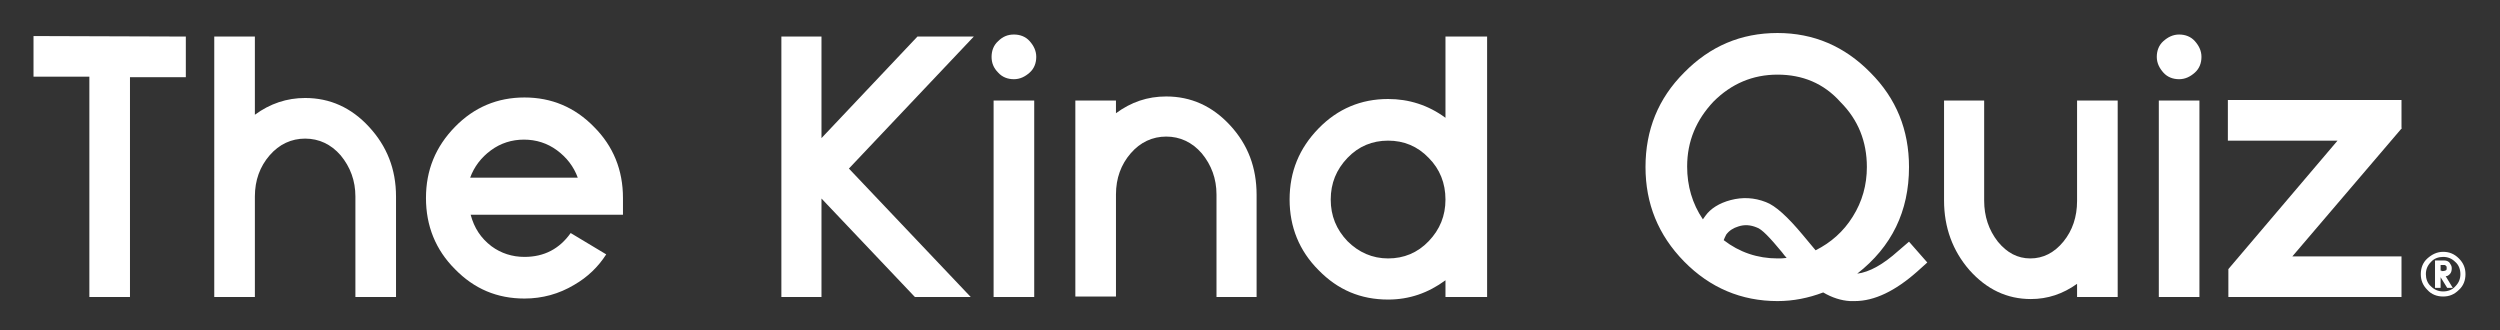 <?xml version="1.0" encoding="utf-8"?>
<!-- Generator: Adobe Illustrator 24.0.1, SVG Export Plug-In . SVG Version: 6.00 Build 0)  -->
<svg version="1.1" id="Layer_1" xmlns="http://www.w3.org/2000/svg" xmlns:xlink="http://www.w3.org/1999/xlink" x="0px" y="0px"
	 viewBox="0 0 492.4 65" style="enable-background:new 0 0 492.4 65;" xml:space="preserve">
<rect x="0" y="0" width="492.4" height="65" fill="#333333" stroke="none"/>
<style type="text/css">
	.st0{enable-background:new    ;}
	.st1{fill:#FFFFFF;}
</style>
<g class="st0">
	<path class="st1" d="M36.6,7.2v8h-11v43.3h-8V15.1h-11v-8L36.6,7.2L36.6,7.2z"/>
	<path class="st1" d="M60.1,19.3c4.9,0,9.1,1.9,12.6,5.7S78,33.3,78,38.7v19.8h-8V38.7c0-3.1-1-5.8-2.9-8.1c-1.9-2.2-4.3-3.3-7-3.3
		s-5.1,1.1-7,3.3s-2.9,4.9-2.9,8.1v19.8h-8V7.2h8v15.4C53.2,20.4,56.5,19.3,60.1,19.3z"/>
	<path class="st1" d="M119.4,50.1c-1.6,2.5-3.7,4.5-6.3,6c-3,1.8-6.3,2.7-9.8,2.7c-5.4,0-9.9-1.9-13.7-5.8c-3.8-3.8-5.7-8.5-5.7-14
		s1.9-10.1,5.7-14c3.8-3.9,8.4-5.8,13.7-5.8c5.3,0,9.9,1.9,13.7,5.8c3.8,3.8,5.7,8.5,5.7,14v3.3h-30c0.7,2.6,2,4.6,4.1,6.2
		c1.9,1.4,4.1,2.1,6.5,2.1c3.9,0,6.9-1.6,9.1-4.7L119.4,50.1z M113.8,35c-0.8-2.2-2.2-4-4.1-5.4s-4.1-2.1-6.5-2.1s-4.6,0.7-6.5,2.1
		s-3.3,3.2-4.1,5.4H113.8z"/>
	<path class="st1" d="M191.8,7.2l-24.6,26l24,25.3h-11l-18.4-19.4v19.4h-7.9V7.2h7.9v20l18.9-20C180.7,7.2,191.8,7.2,191.8,7.2z"/>
	<path class="st1" d="M202.8,8.1c0.8,0.9,1.3,1.9,1.3,3.1s-0.4,2.3-1.3,3.1s-1.9,1.3-3.1,1.3c-1.2,0-2.3-0.4-3.1-1.3
		c-0.9-0.9-1.3-1.9-1.3-3.1s0.4-2.3,1.3-3.1c0.9-0.9,1.9-1.3,3.1-1.3C200.9,6.8,202,7.2,202.8,8.1z M195.7,58.5h8V19.8h-8V58.5z"/>
	<path class="st1" d="M229.7,19c4.9,0,9.1,1.9,12.6,5.7s5.2,8.3,5.2,13.7v20.1h-7.9V38.3c0-3.1-1-5.8-2.9-8.1
		c-1.9-2.2-4.3-3.3-7-3.3s-5.1,1.1-7,3.3s-2.9,4.9-2.9,8.1v20.1h-8V19.8h8v2.5C222.8,20.1,226,19,229.7,19z"/>
	<path class="st1" d="M292.9,58.5h-8.2v-3.3c-3.4,2.5-7.1,3.8-11.3,3.8c-5.4,0-9.9-1.9-13.7-5.8c-3.8-3.8-5.7-8.5-5.7-13.9
		c0-5.5,1.9-10.1,5.7-14c3.8-3.9,8.4-5.8,13.7-5.8c4.1,0,7.9,1.2,11.3,3.7v-16h8.2V58.5z M273.4,50.9c3.1,0,5.8-1.1,8-3.4
		c2.2-2.3,3.3-5,3.3-8.2s-1.1-6-3.3-8.2c-2.2-2.3-4.9-3.4-8-3.4s-5.8,1.1-8,3.4s-3.3,5-3.3,8.2s1.1,5.9,3.3,8.2
		C267.6,49.7,270.3,50.9,273.4,50.9z"/>
	<path class="st1" d="M373.9,49.4l2.1-1.8l3.6,4.1l-2,1.8c-4.3,3.8-8.4,5.8-12.3,5.8c-0.3,0-0.6,0-0.9,0c-1.8-0.1-3.6-0.7-5.3-1.7
		c-2.9,1.1-5.9,1.7-9,1.7c-7.1,0-13.3-2.6-18.4-7.8s-7.6-11.4-7.6-18.6c0-7.3,2.5-13.5,7.6-18.6c5.1-5.2,11.2-7.8,18.4-7.8
		c7.1,0,13.2,2.6,18.3,7.8c5.1,5.1,7.6,11.3,7.6,18.6c0,8.7-3.4,15.7-10.2,21C368.2,53.6,370.9,52.1,373.9,49.4z M350.1,14.7
		c-4.9,0-9.1,1.8-12.6,5.3c-3.4,3.6-5.2,7.8-5.2,12.8c0,3.8,1,7.3,3.1,10.4l0.5-0.7c1-1.4,2.7-2.5,5-3.1s4.6-0.5,6.9,0.4
		c1.9,0.7,4.3,2.9,7.3,6.5c1.1,1.3,1.9,2.3,2.5,3c3-1.5,5.5-3.7,7.3-6.6c1.9-3,2.8-6.3,2.8-9.8c0-5-1.7-9.3-5.2-12.8
		C359.2,16.4,355,14.7,350.1,14.7z M339.5,47.3c3.1,2.4,6.7,3.6,10.6,3.6c0.6,0,1.1,0,1.8-0.1c-0.3-0.3-0.6-0.7-0.9-1.1
		c-2.4-2.9-4-4.6-5-4.9c-1.2-0.5-2.4-0.6-3.6-0.2c-1,0.3-1.8,0.8-2.4,1.6C339.8,46.6,339.6,47,339.5,47.3z"/>
	<path class="st1" d="M417.1,58.5h-8v-2.6c-2.8,2-5.8,3-9.1,3c-4.7,0-8.7-1.9-12.1-5.7c-3.3-3.8-5-8.4-5-13.7V19.8h7.9v19.7
		c0,3.1,0.9,5.8,2.7,8.1c1.8,2.2,3.9,3.3,6.4,3.3s4.7-1.1,6.5-3.3s2.7-4.9,2.7-8V19.8h8V58.5z"/>
	<path class="st1" d="M432.3,8.1c0.8,0.9,1.3,1.9,1.3,3.1s-0.4,2.3-1.3,3.1s-1.9,1.3-3.1,1.3s-2.3-0.4-3.1-1.3s-1.3-1.9-1.3-3.1
		s0.4-2.3,1.3-3.1s1.9-1.3,3.1-1.3S431.5,7.2,432.3,8.1z M425.2,58.5h8V19.8h-8V58.5z"/>
	<path class="st1" d="M473.1,25.2l-21.6,25.3H473v8h-34.1V53l21.5-25.3h-21.6v-8H473v5.5H473.1z"/>
</g>
<g>
	<path class="st1" d="M484.3,50.9c0.9,0.9,1.3,1.9,1.3,3.1c0,1.2-0.4,2.3-1.3,3.1c-0.9,0.9-1.9,1.3-3.1,1.3s-2.3-0.4-3.1-1.3
		c-0.9-0.9-1.3-1.9-1.3-3.1c0-1.2,0.4-2.3,1.3-3.1s1.9-1.3,3.1-1.3S483.4,50,484.3,50.9z M481.2,50.6c-0.9,0-1.8,0.3-2.4,1
		c-0.7,0.7-1,1.5-1,2.4c0,0.9,0.3,1.8,1,2.4c0.7,0.7,1.5,1,2.4,1s1.8-0.3,2.4-1c0.7-0.7,1-1.5,1-2.4c0-0.9-0.3-1.8-1-2.4
		C482.9,50.9,482.1,50.6,481.2,50.6z M480.7,54.6v2.1h-1.1v-5.4h1.8c0.5,0,0.9,0.2,1.1,0.5c0.2,0.3,0.4,0.6,0.4,1
		c0,0.5-0.1,0.9-0.4,1.2c-0.3,0.3-0.5,0.4-0.8,0.4l1.4,2.3H482L480.7,54.6z M480.9,53.4c0.5,0,0.8-0.1,0.9-0.2
		c0.1-0.1,0.1-0.2,0.1-0.4c0-0.2,0-0.3-0.1-0.4c-0.1-0.1-0.2-0.2-0.3-0.2h-0.8v1.1H480.9z"/>
</g>
</svg>
